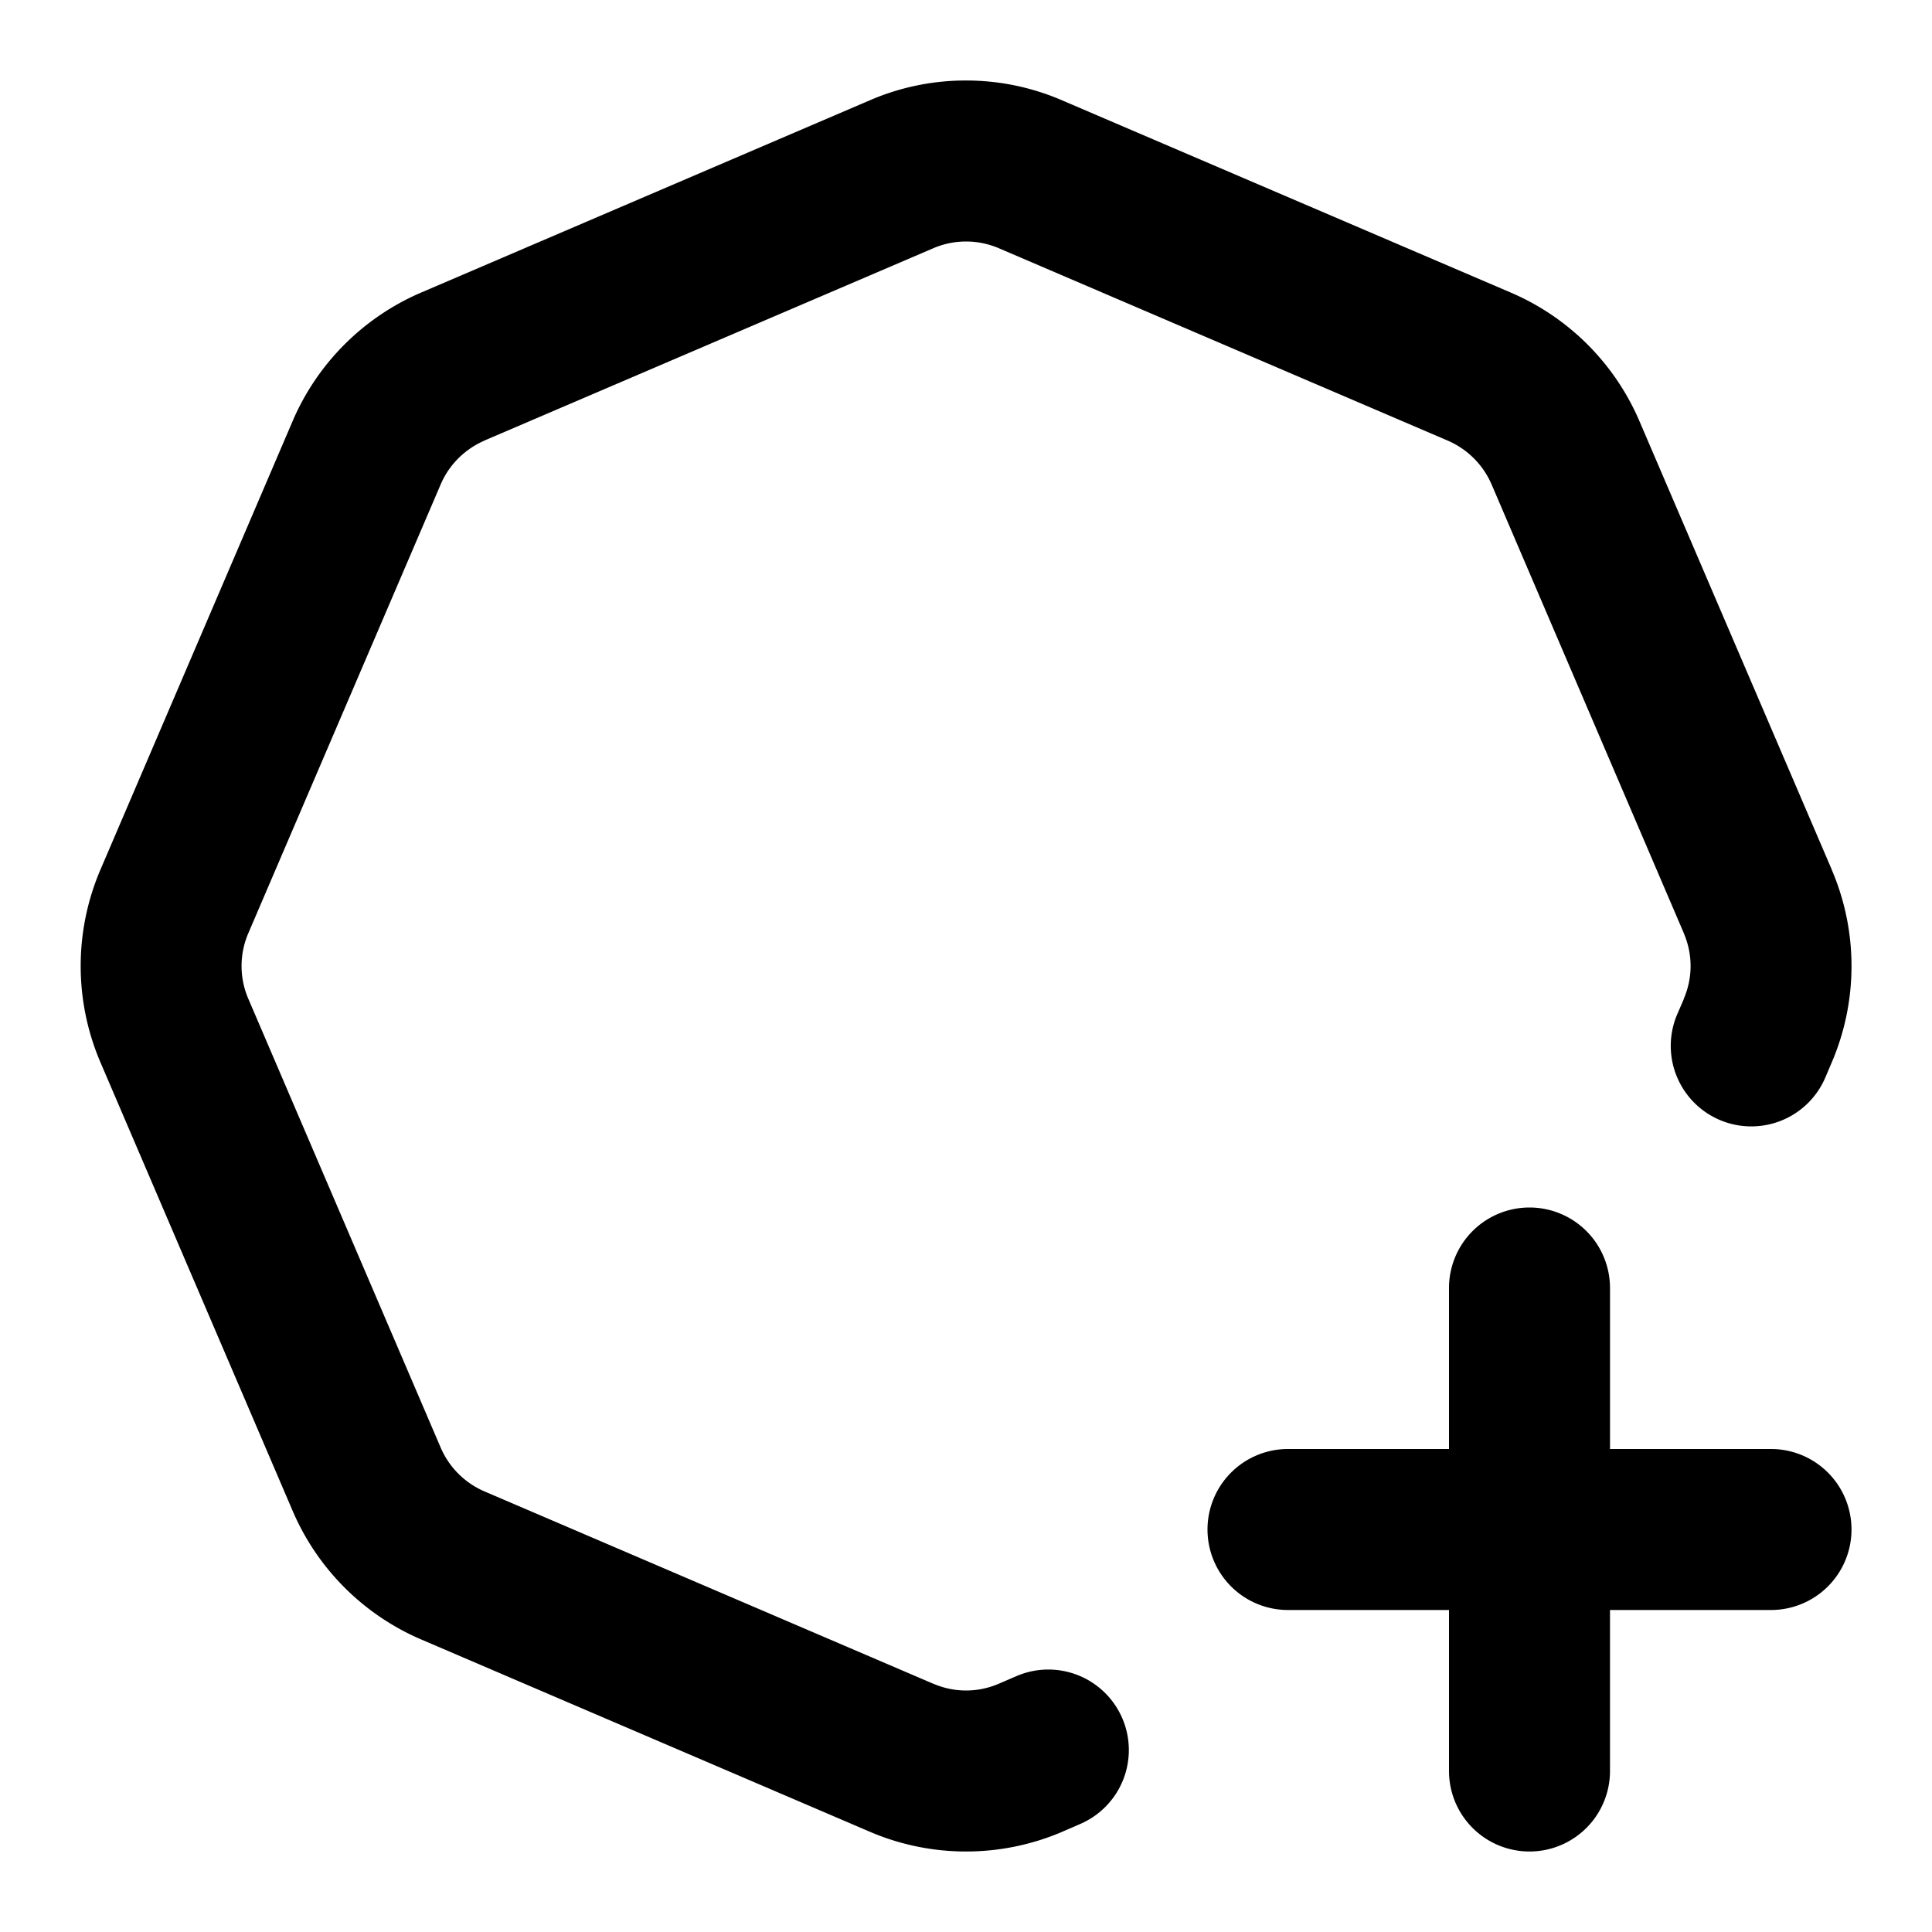 <svg xmlns="http://www.w3.org/2000/svg" width="24" height="24" viewBox="0 0 24 24"><path d="M12 1a3 3 0 0 0-1.195.246L5.23 3.635h0a3.04 3.04 0 0 0-1.594 1.594l-2.389 5.576a3.04 3.04 0 0 0 0 2.39l2.389 5.575a3.04 3.04 0 0 0 1.594 1.595l5.574 2.389c.763.328 1.63.328 2.394 0l.221-.096a1 1 0 0 0 .523-1.312 1 1 0 0 0-1.312-.526l-.223.096c-.26.112-.552.112-.812 0h-.002l-5.574-2.389c-.245-.105-.44-.3-.545-.545l-2.389-5.574a1.03 1.03 0 0 1 0-.816l2.389-5.574c.104-.244.3-.439.545-.545l.002-.002 5.572-2.387c.26-.112.555-.112.816 0l5.574 2.389c.245.105.441.3.547.547l2.387 5.572v.002c.112.26.112.552 0 .812v.004l-.082.19a1 1 0 0 0 .527 1.312 1 1 0 0 0 1.313-.527l.08-.188a3.04 3.04 0 0 0 0-2.392v-.002l-2.39-5.573v0a3.04 3.04 0 0 0-1.594-1.594l-5.576-2.389A3 3 0 0 0 12 1zm7 14a1 1 0 0 0-1 1v2h-2a1 1 0 0 0-1 1 1 1 0 0 0 1 1h2v2a1 1 0 0 0 1 1 1 1 0 0 0 1-1v-2h2a1 1 0 0 0 1-1 1 1 0 0 0-1-1h-2v-2a1 1 0 0 0-1-1z"/></svg>